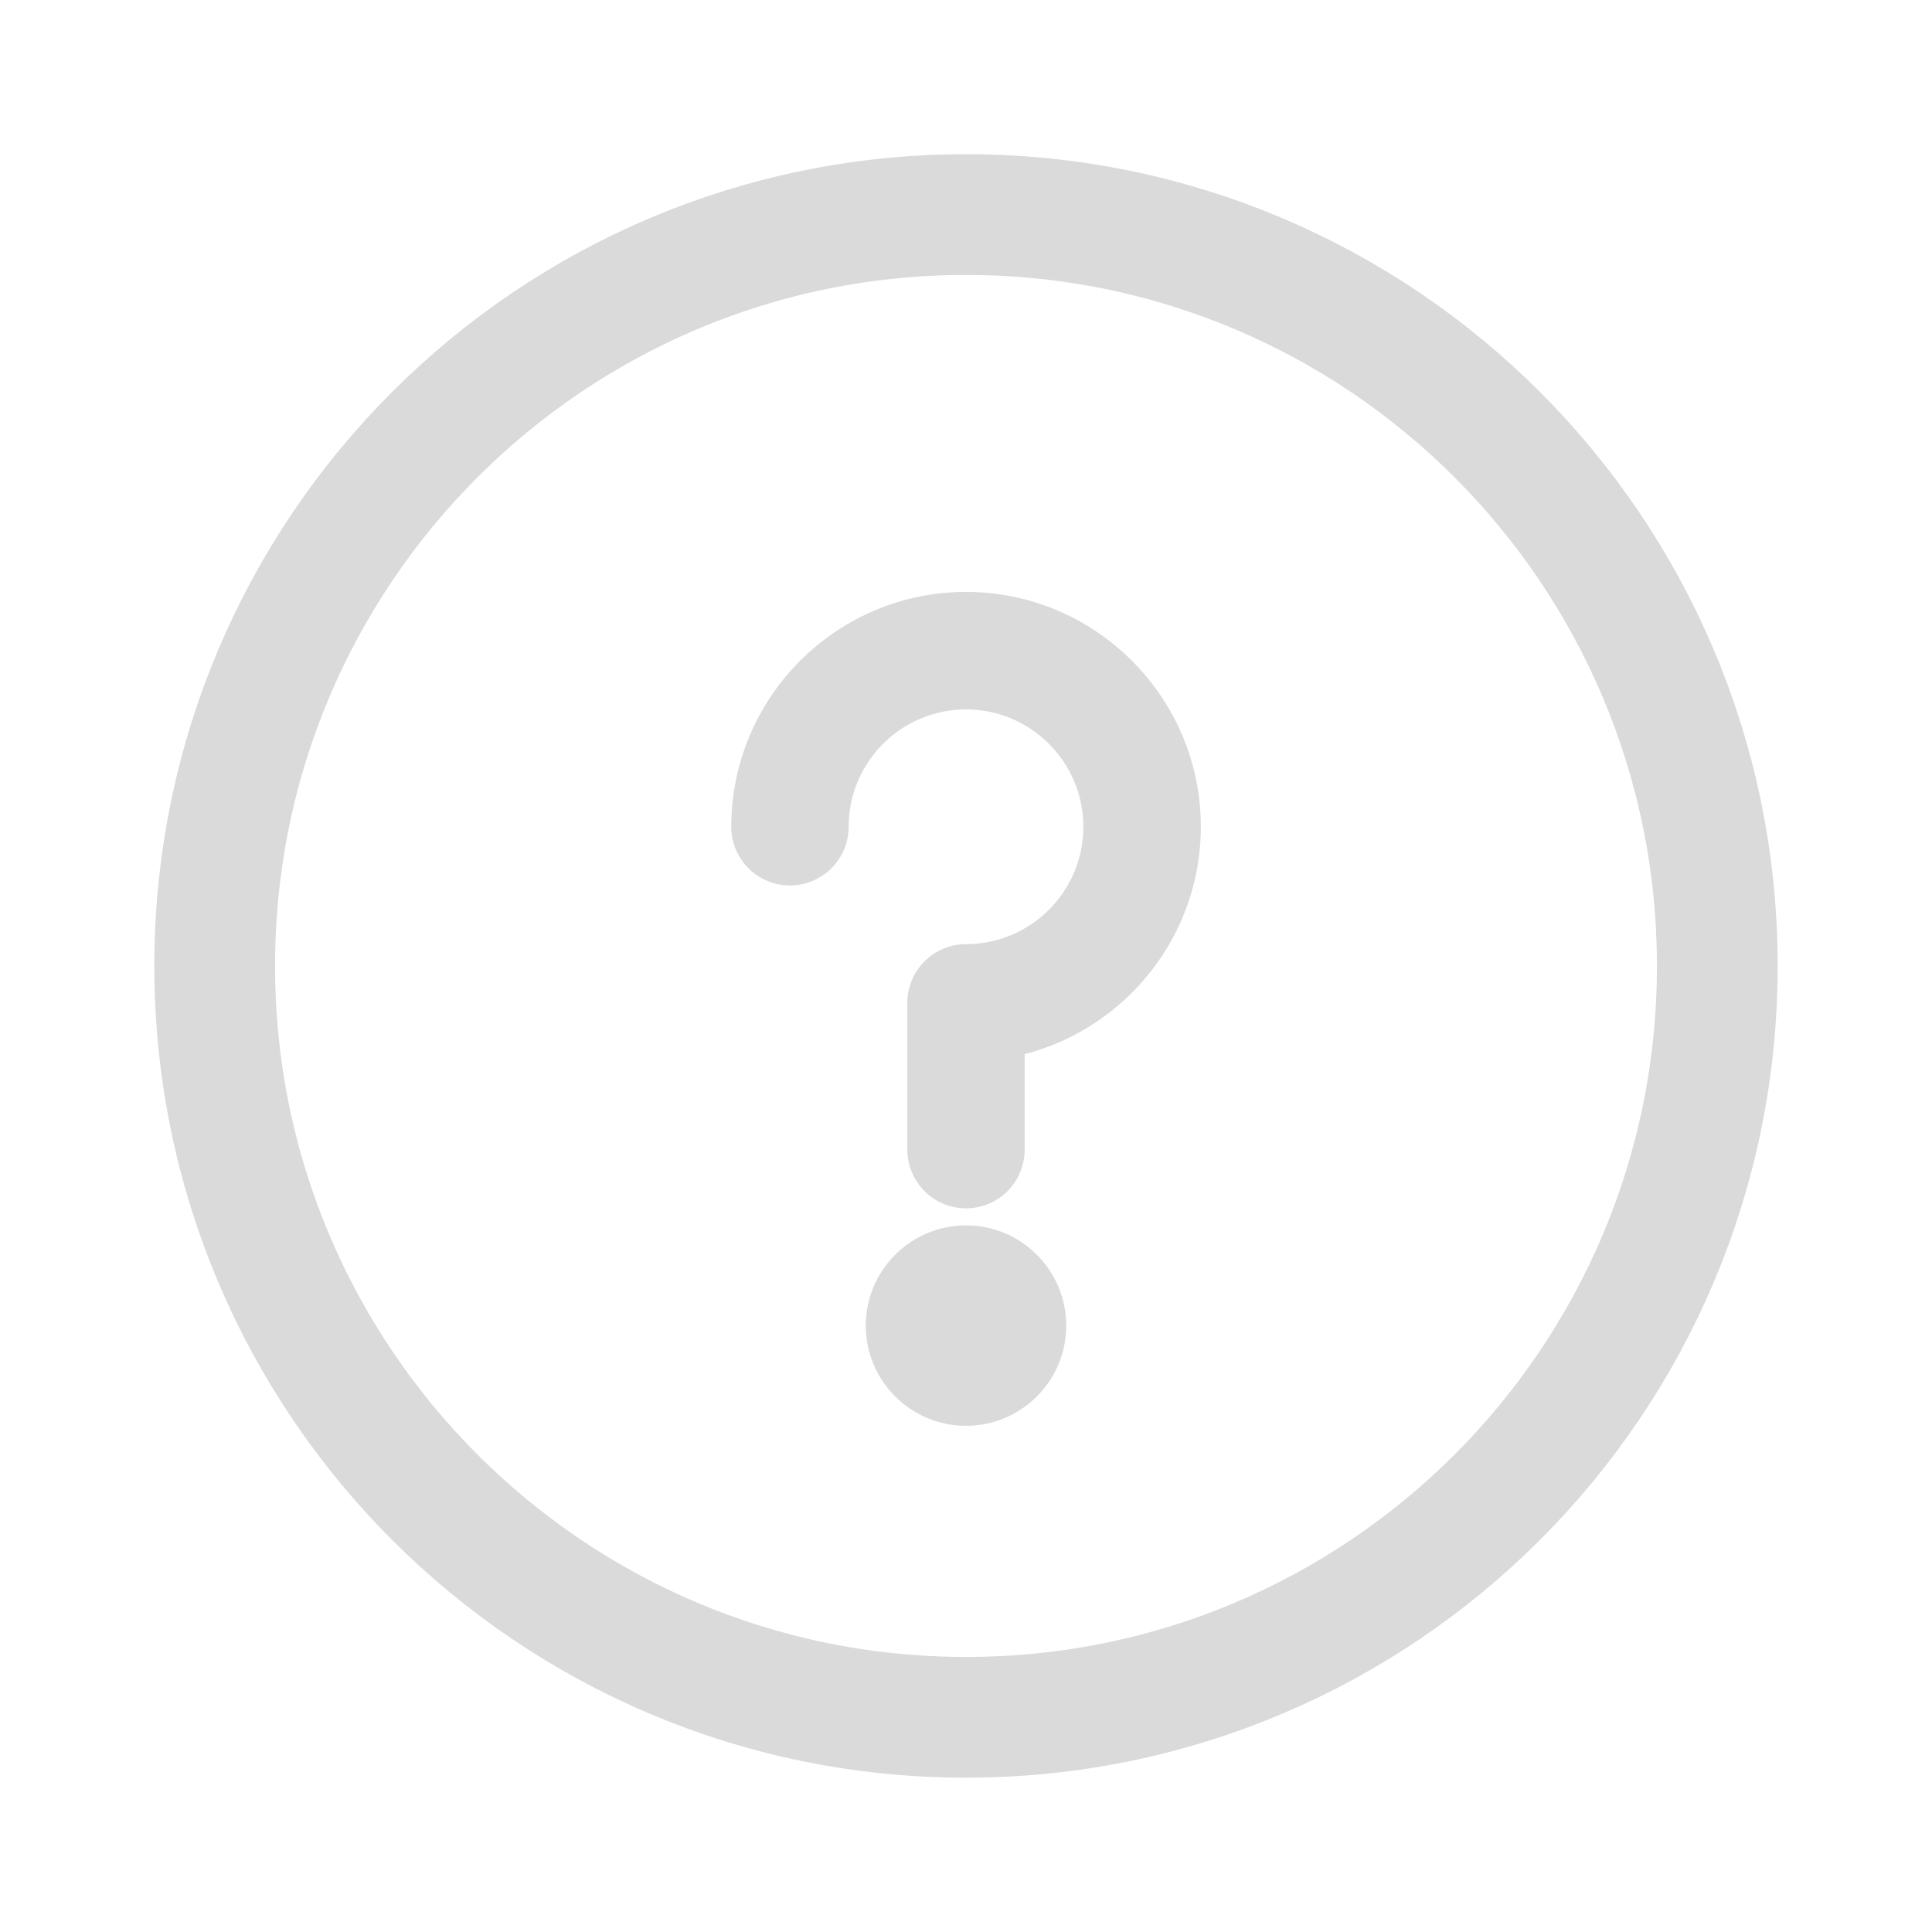 <svg width="16" height="16" viewBox="0 0 16 16" fill="none" xmlns="http://www.w3.org/2000/svg">
<path d="M8 14.222C11.437 14.222 14.222 11.436 14.222 8C14.222 4.563 11.437 1.777 8 1.777C4.564 1.777 1.778 4.563 1.778 8C1.778 11.436 4.564 14.222 8 14.222Z" stroke="#DADADA"/>
<path d="M8 4.902C6.928 4.902 6.056 5.775 6.056 6.847C6.056 7.115 6.273 7.333 6.542 7.333C6.81 7.333 7.028 7.115 7.028 6.847C7.028 6.311 7.464 5.875 8 5.875C8.536 5.875 8.972 6.311 8.972 6.847C8.972 7.383 8.536 7.819 8 7.819C7.732 7.819 7.514 8.037 7.514 8.305V9.52C7.514 9.789 7.732 10.007 8 10.007C8.269 10.007 8.486 9.789 8.486 9.52V8.73C9.324 8.513 9.945 7.751 9.945 6.847C9.945 5.775 9.072 4.902 8 4.902Z" fill="#DADADA"/>
<path d="M8 11.808C8.458 11.808 8.83 11.436 8.83 10.978C8.83 10.52 8.458 10.148 8 10.148C7.542 10.148 7.17 10.52 7.17 10.978C7.17 11.436 7.542 11.808 8 11.808Z" fill="#DADADA"/>
</svg>

